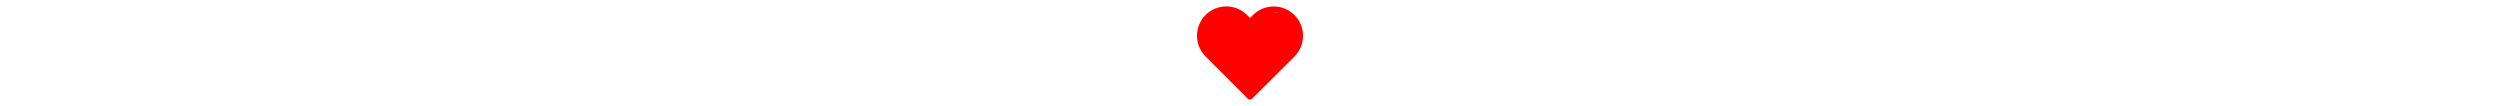 <?xml version="1.0" encoding="utf-8"?>
<svg fill="#bbb" height="20px" version="1.1" id="Capa_1" viewBox="0 0 471.701 471.701" xmlns="http://www.w3.org/2000/svg">
  <defs/>
  <g>
    <path d="M433.601,67.001c-24.7-24.7-57.4-38.2-92.3-38.2s-67.7,13.6-92.4,38.3l-12.9,12.9l-13.1-13.1&#10;&#9;&#9;c-24.7-24.7-57.6-38.4-92.5-38.4c-34.8,0-67.6,13.6-92.2,38.2c-24.7,24.7-38.3,57.5-38.2,92.4c0,34.9,13.7,67.6,38.4,92.3&#10;&#9;&#9;l187.8,187.8c2.6,2.6,6.1,4,9.5,4c3.4,0,6.9-1.3,9.5-3.9l188.2-187.5c24.7-24.7,38.3-57.5,38.3-92.4&#10;&#9;&#9;C471.801,124.501,458.301,91.701,433.601,67.001z M414.401,232.701l-178.7,178l-178.3-178.3c-19.6-19.6-30.4-45.6-30.4-73.3&#10;&#9;&#9;s10.7-53.7,30.3-73.2c19.5-19.5,45.5-30.3,73.1-30.3c27.7,0,53.8,10.8,73.4,30.4l22.6,22.6c5.3,5.3,13.8,5.3,19.1,0l22.4-22.4&#10;&#9;&#9;c19.6-19.6,45.7-30.4,73.3-30.4c27.6,0,53.6,10.8,73.2,30.3c19.6,19.6,30.3,45.6,30.3,73.3&#10;&#9;&#9;C444.801,187.101,434.001,213.101,414.401,232.701z" style="fill: rgb(255, 0, 0);"/>
  </g>
  <path stroke="rgb(255,0,0)" d="M 203.198 71.707 C 210.168 70.552 217.945 71.392 225.176 73.98 C 231.438 76.221 237.878 84.339 243.907 87.683 C 244.539 86.47 245.296 85.222 246.169 83.909 C 249.87 78.344 257.944 70.474 263.979 65.341 C 269.456 60.682 274.944 56.91 280.653 53.972 C 286.074 51.183 291.029 48.983 297.326 47.909 C 304.461 46.693 313.074 46.705 321.578 47.909 C 330.924 49.233 340.634 54.7 351.135 56.246 C 362.278 57.887 378.214 55.375 386.755 57.004 C 392.622 58.123 396.077 59.956 399.639 62.309 C 402.909 64.469 406.068 68.455 407.597 70.267 C 408.464 71.295 408.485 71.643 409.112 72.54 C 409.921 73.698 411.287 75.813 412.144 76.709 C 412.718 77.309 412.713 76.664 413.66 77.846 C 417.555 82.706 442.468 118.29 447.764 133.17 C 451.428 143.464 450.96 148.968 450.038 158.938 C 448.883 171.424 444.558 190.228 438.669 202.895 C 433.249 214.556 420.741 228.88 417.07 232.831 C 415.68 234.327 415.601 233.477 414.418 234.726 C 412.064 237.21 408.554 244.637 403.807 249.504 C 398.181 255.272 388.95 259.693 381.829 266.556 C 374.003 274.1 362.13 290.404 359.093 293.461 C 358.149 294.41 358.302 293.816 357.577 294.598 C 356.253 296.025 352.611 301.483 350.606 304.273 C 351.073 306.03 351.238 307.932 350.756 309.9 C 350.478 311.037 349.969 312.337 349.277 313.755 C 349.501 315.361 349.553 316.958 349.392 318.395 C 348.911 322.67 345.172 328.68 343.329 330.9 C 342.258 332.189 341.025 332.227 340.297 332.794 C 339.769 333.207 339.573 333.403 339.161 333.931 C 338.593 334.659 339.233 334.975 337.266 336.963 C 329.546 344.766 258.53 400.252 252.384 405.55 C 251.247 406.531 251.855 406.041 251.247 406.687 C 249.975 408.041 247.522 412.611 244.426 414.266 C 240.929 416.136 234.458 417.064 230.785 416.54 C 227.813 416.115 225.385 414.378 223.585 412.75 C 221.959 411.28 221.741 409.15 220.174 407.445 C 218.354 405.465 215.215 405.786 212.975 401.761 C 211.511 399.131 209.766 393.931 208.088 387.816 C 201.756 382.936 195.47 377.066 192.057 373.568 C 188.002 369.412 188.743 366.639 184.857 362.579 C 179.243 356.713 162.326 345.993 158.711 342.495 C 157.278 341.109 157.853 340.911 156.816 339.843 C 155.177 338.155 150.244 334.912 148.858 333.401 C 148.108 332.583 148.391 332.19 147.722 331.506 C 146.724 330.486 144.1 329.317 142.795 328.096 C 141.651 327.024 141.42 326.04 140.143 324.685 C 138.305 322.736 135.345 320.919 132.185 317.485 C 127.579 312.481 117.921 298.571 115.133 295.886 C 114.116 294.907 113.828 295.302 113.238 294.749 C 112.549 294.103 112.474 293.264 111.344 292.097 C 109.304 289.989 102.072 284.721 100.354 283.002 C 99.588 282.236 100.269 282.628 99.218 281.486 C 94.799 276.688 60.894 245.492 50.335 233.361 C 43.536 225.551 39.022 217.198 37.072 214.793 C 36.397 213.961 36.683 214.545 35.935 213.657 C 33.448 210.702 19.886 197.527 16.23 187.889 C 12.598 178.314 12.793 163.813 13.957 156.058 C 14.775 150.604 17.929 149.27 19.262 143.932 C 21.104 136.555 19.063 123.415 22.293 114.375 C 25.516 105.357 33.058 95.603 38.588 89.744 C 42.947 85.125 49.267 82.658 51.85 80.271 C 53.37 78.867 52.845 78.655 54.503 76.86 C 58.129 72.935 68.618 60.464 76.481 55.64 C 83.617 51.262 92.358 49.221 99.218 48.061 C 105.041 47.076 109.395 47.332 115.133 48.061 C 116.943 48.291 118.842 48.558 120.791 48.892 C 121.04 48.54 121.301 48.21 121.575 47.909 C 123.783 45.479 127.086 44.385 131.048 43.362 C 136.071 42.065 143.916 41.956 149.995 41.846 C 155.766 41.742 162.231 41.238 166.668 42.604 C 170.341 43.736 172.363 45.029 175.384 48.288 C 179.81 53.064 183.111 64.164 189.405 71.404 C 190.535 72.704 191.844 73.979 193.272 75.234 C 196.575 73.627 200.131 72.215 203.198 71.707 Z" style="stroke: rgb(129, 151, 57); fill: rgb(255, 0, 0); stroke-width: 0px;"/>
</svg>